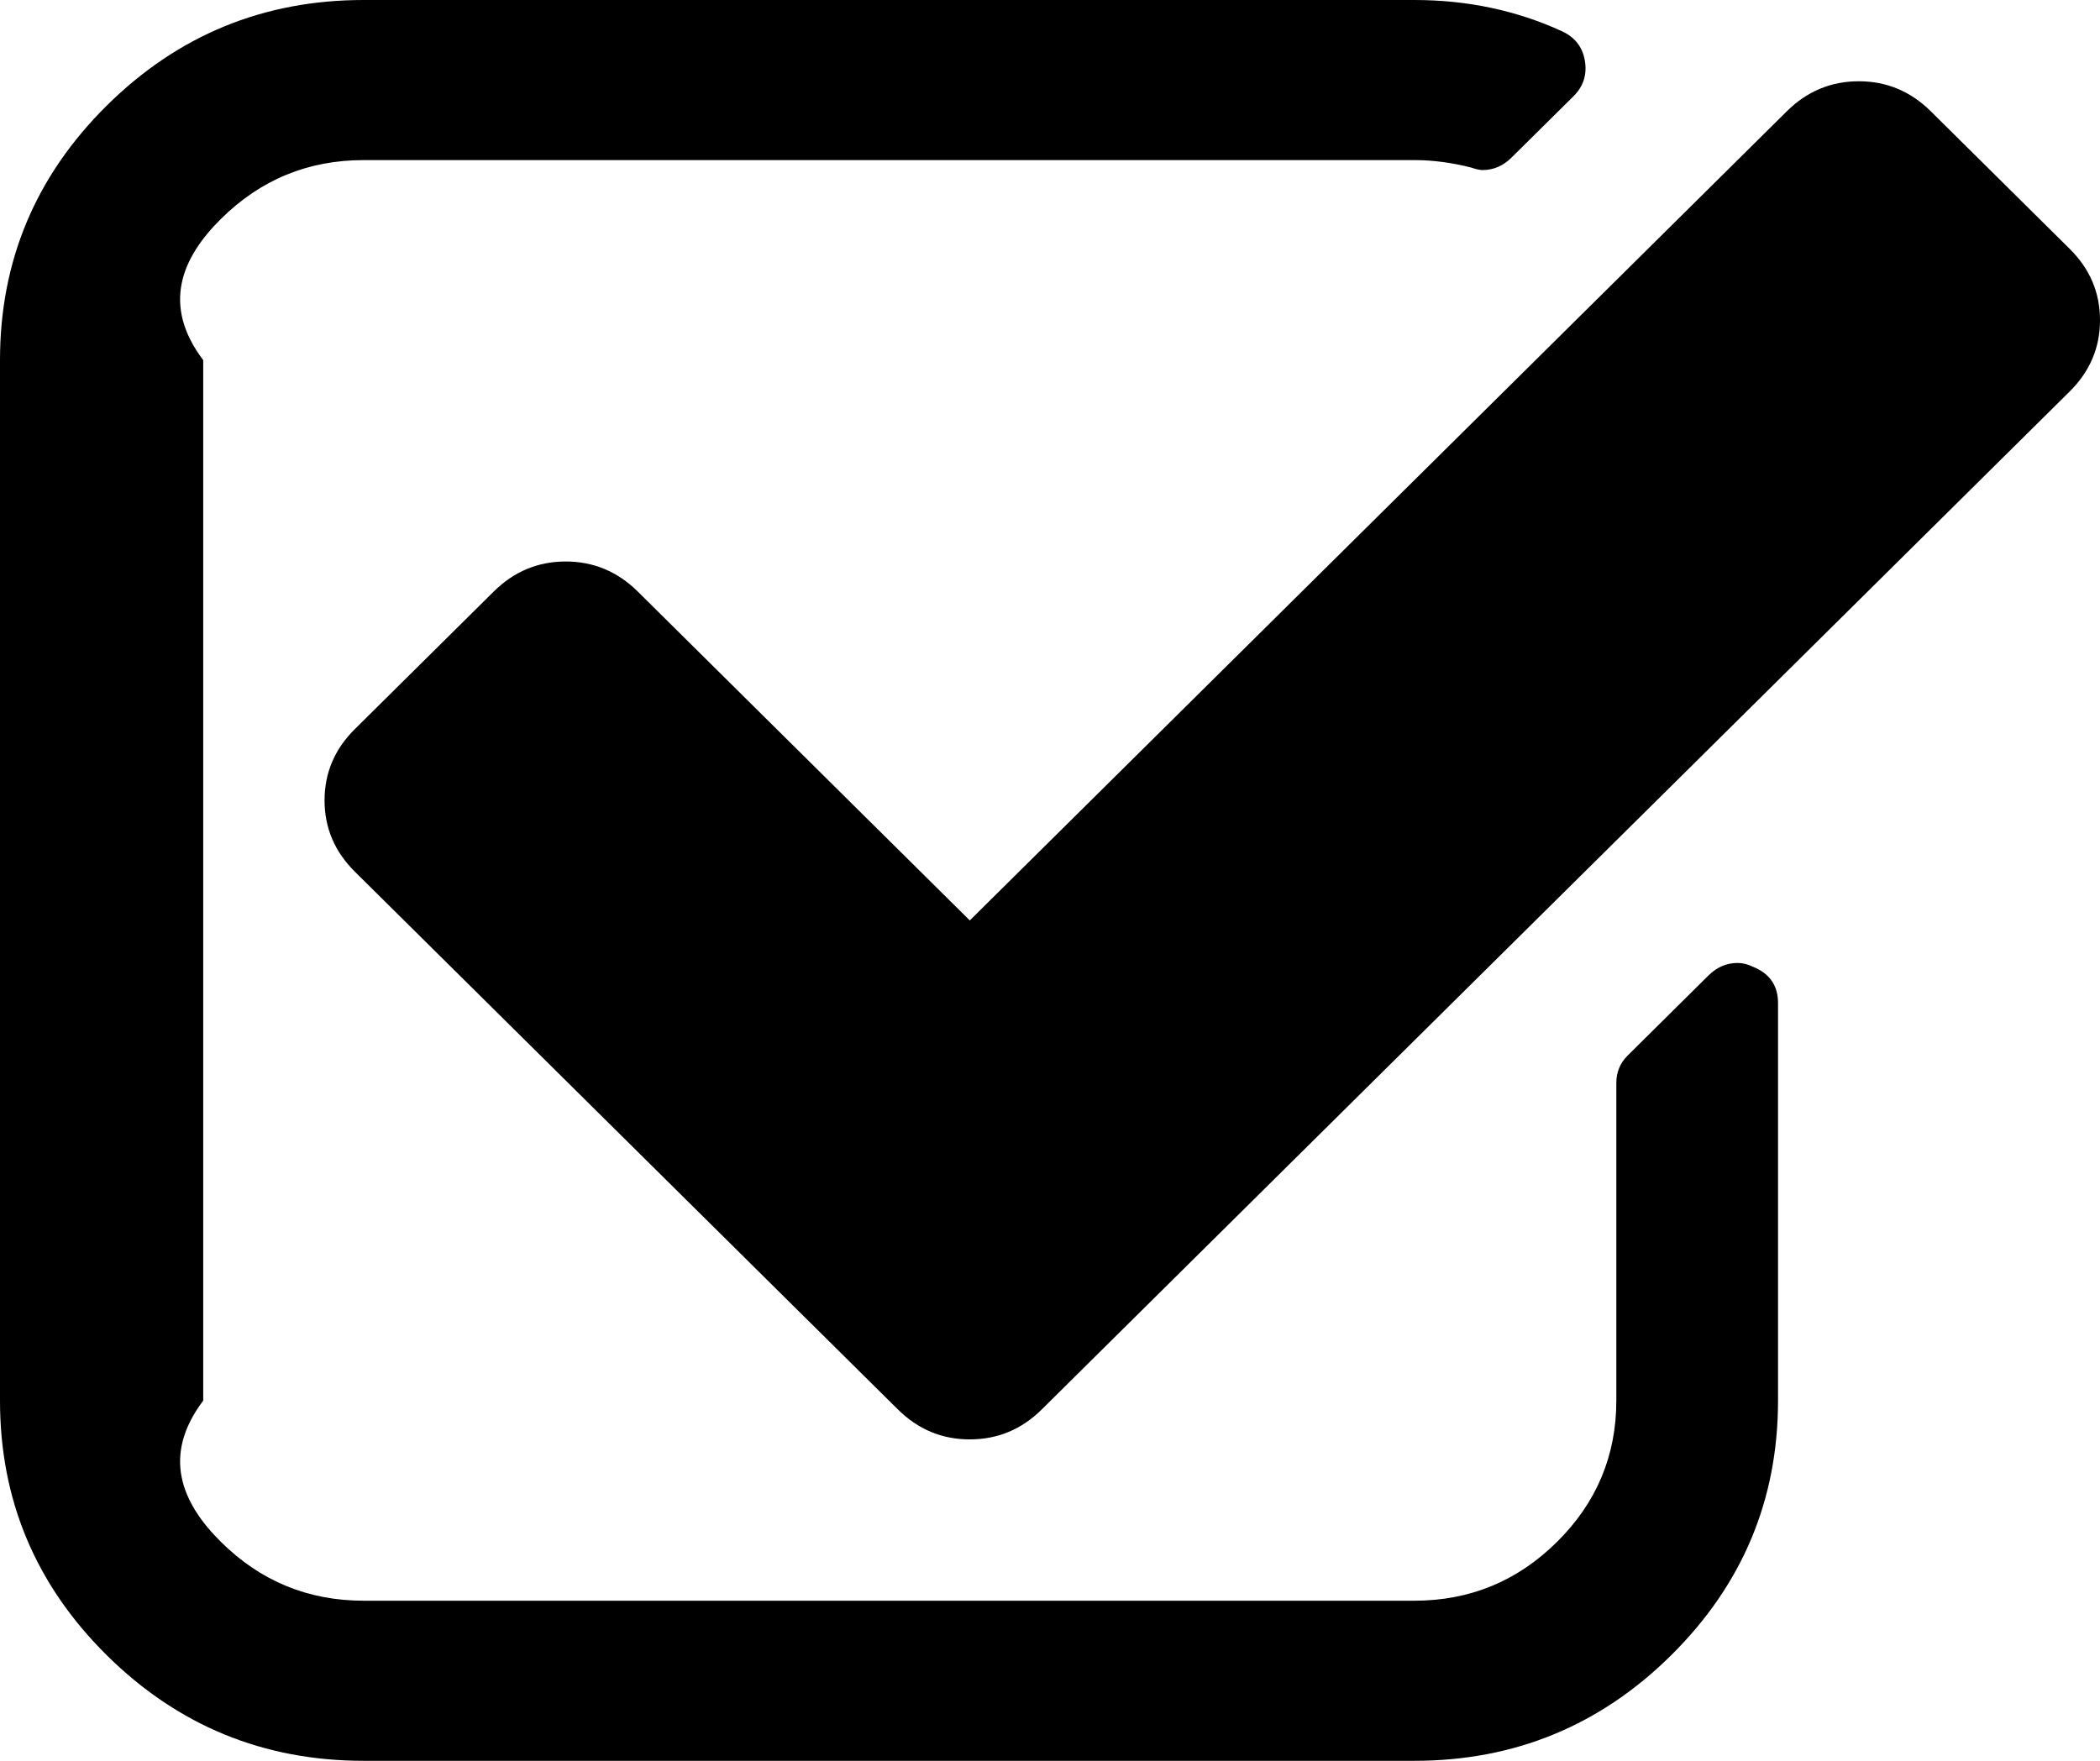 ﻿<?xml version="1.0" encoding="utf-8"?>
<svg version="1.1" xmlns:xlink="http://www.w3.org/1999/xlink" width="31px" height="26px" xmlns="http://www.w3.org/2000/svg">
  <g transform="matrix(1 0 0 1 -936 -450 )">
    <path d="M 25.874 14.274  C 26.122 14.373  26.247 14.551  26.247 14.81  L 26.247 20.682  C 26.247 22.147  25.721 23.399  24.671 24.44  C 23.621 25.48  22.357 26  20.878 26  L 5.369 26  C 3.89 26  2.625 25.48  1.575 24.44  C 0.525 23.399  0 22.147  0 20.682  L 0 5.318  C 0 3.853  0.525 2.601  1.575 1.56  C 2.625 0.52  3.89 0  5.369 0  L 20.878 0  C 21.661 0  22.388 0.154  23.059 0.462  C 23.245 0.548  23.357 0.689  23.394 0.886  C 23.432 1.096  23.376 1.274  23.227 1.422  L 22.313 2.327  C 22.189 2.45  22.046 2.511  21.885 2.511  C 21.847 2.511  21.791 2.499  21.717 2.474  C 21.431 2.401  21.151 2.364  20.878 2.364  L 5.369 2.364  C 4.548 2.364  3.846 2.653  3.262 3.232  C 2.678 3.81  2.386 4.506  3 5.318  L 3 20.682  C 2.386 21.494  2.678 22.19  3.262 22.768  C 3.846 23.347  4.548 23.636  5.369 23.636  L 20.878 23.636  C 21.698 23.636  22.4 23.347  22.984 22.768  C 23.568 22.19  23.86 21.494  23.86 20.682  L 23.86 15.991  C 23.86 15.831  23.916 15.696  24.028 15.585  L 25.221 14.403  C 25.346 14.28  25.488 14.219  25.65 14.219  C 25.725 14.219  25.799 14.237  25.874 14.274  Z M 31 4.727  C 31 5.134  30.851 5.484  30.553 5.78  L 15.379 20.811  C 15.081 21.107  14.726 21.254  14.316 21.254  C 13.906 21.254  13.552 21.107  13.254 20.811  L 5.238 12.871  C 4.94 12.575  4.791 12.224  4.791 11.818  C 4.791 11.412  4.94 11.061  5.238 10.766  L 7.289 8.734  C 7.587 8.439  7.941 8.291  8.351 8.291  C 8.761 8.291  9.115 8.439  9.414 8.734  L 14.316 13.591  L 26.377 1.643  C 26.675 1.348  27.029 1.2  27.44 1.2  C 27.85 1.2  28.204 1.348  28.502 1.643  L 30.553 3.675  C 30.851 3.97  31 4.321  31 4.727  Z " fill-rule="nonzero" fill="#000000" stroke="none" transform="matrix(1 0 0 1 936 450 )" />
  </g>
</svg>